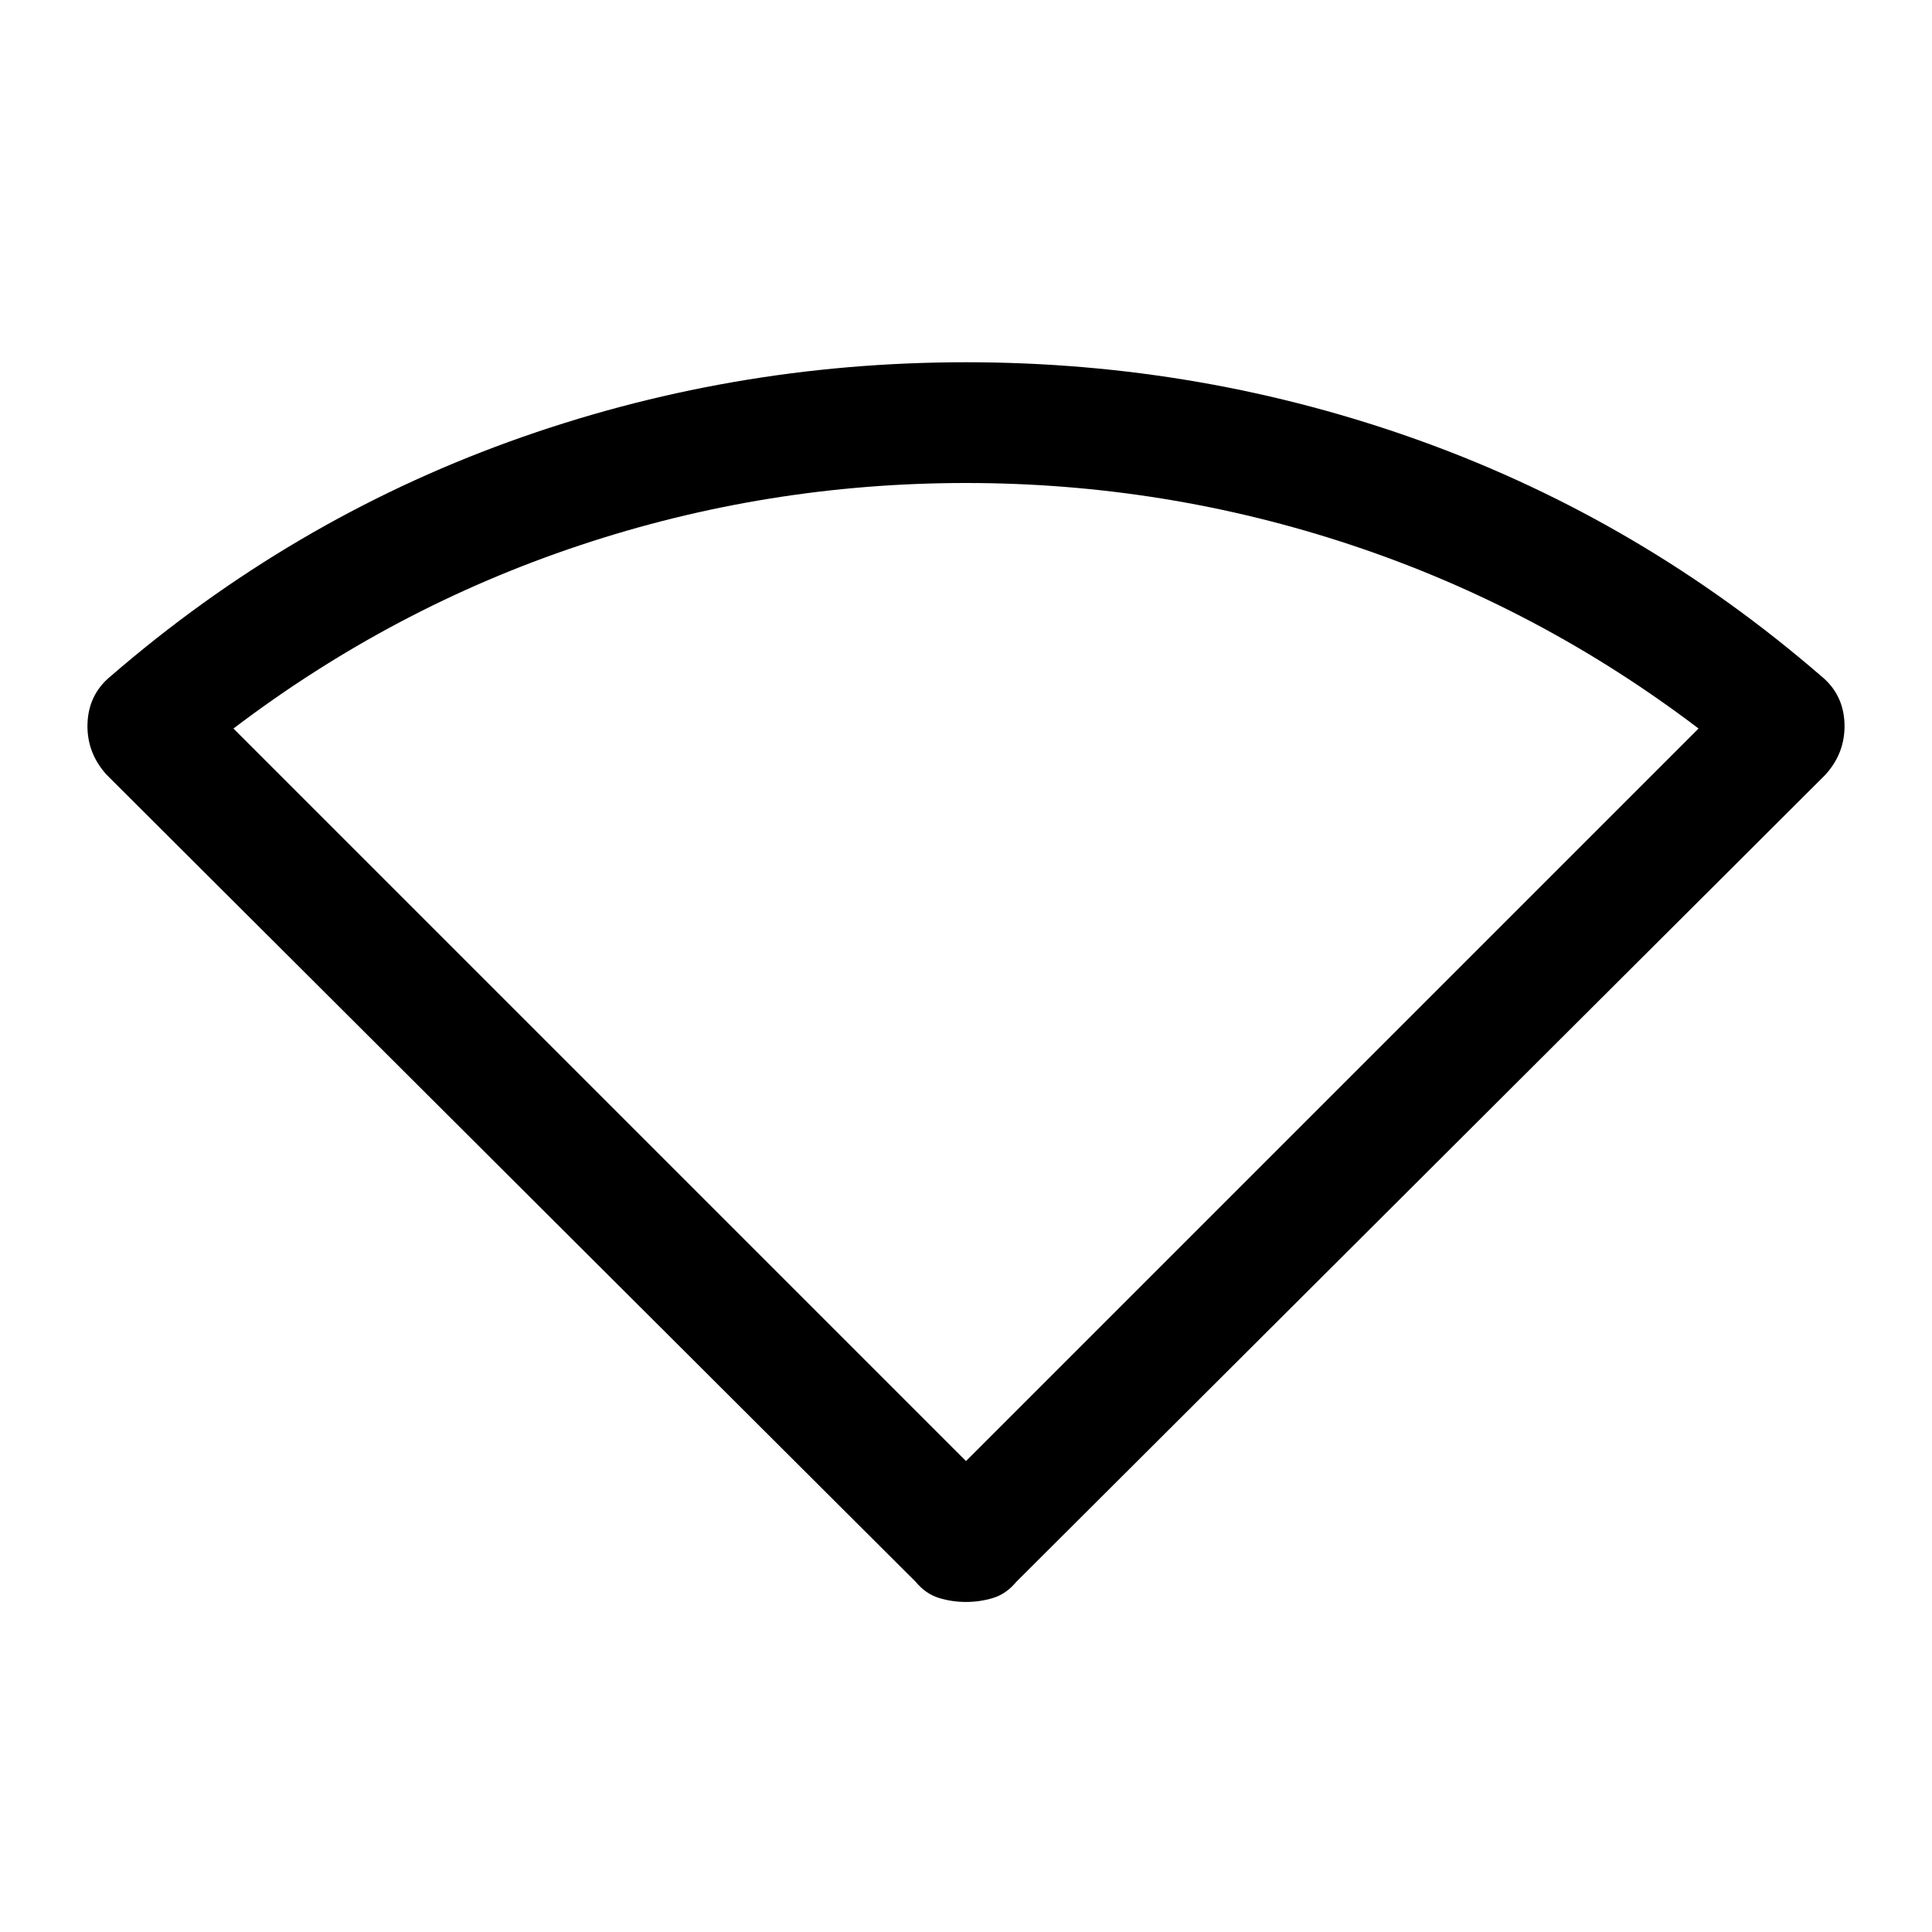 <svg xmlns="http://www.w3.org/2000/svg" height="24" width="24"><path d="M12 19.9q-.175 0-.337-.05-.163-.05-.288-.2L1.325 9.625q-.25-.275-.238-.637.013-.363.288-.588Q3.6 6.475 6.325 5.487 9.05 4.5 12 4.5q2.95 0 5.675.987 2.725.988 4.95 2.913.275.225.288.588.012.362-.238.637L12.625 19.65q-.125.15-.287.2-.163.05-.338.05Zm0-1.75 9.1-9.1q-1.975-1.5-4.3-2.275Q14.475 6 12 6q-2.475 0-4.8.775-2.325.775-4.3 2.275Z"/></svg>